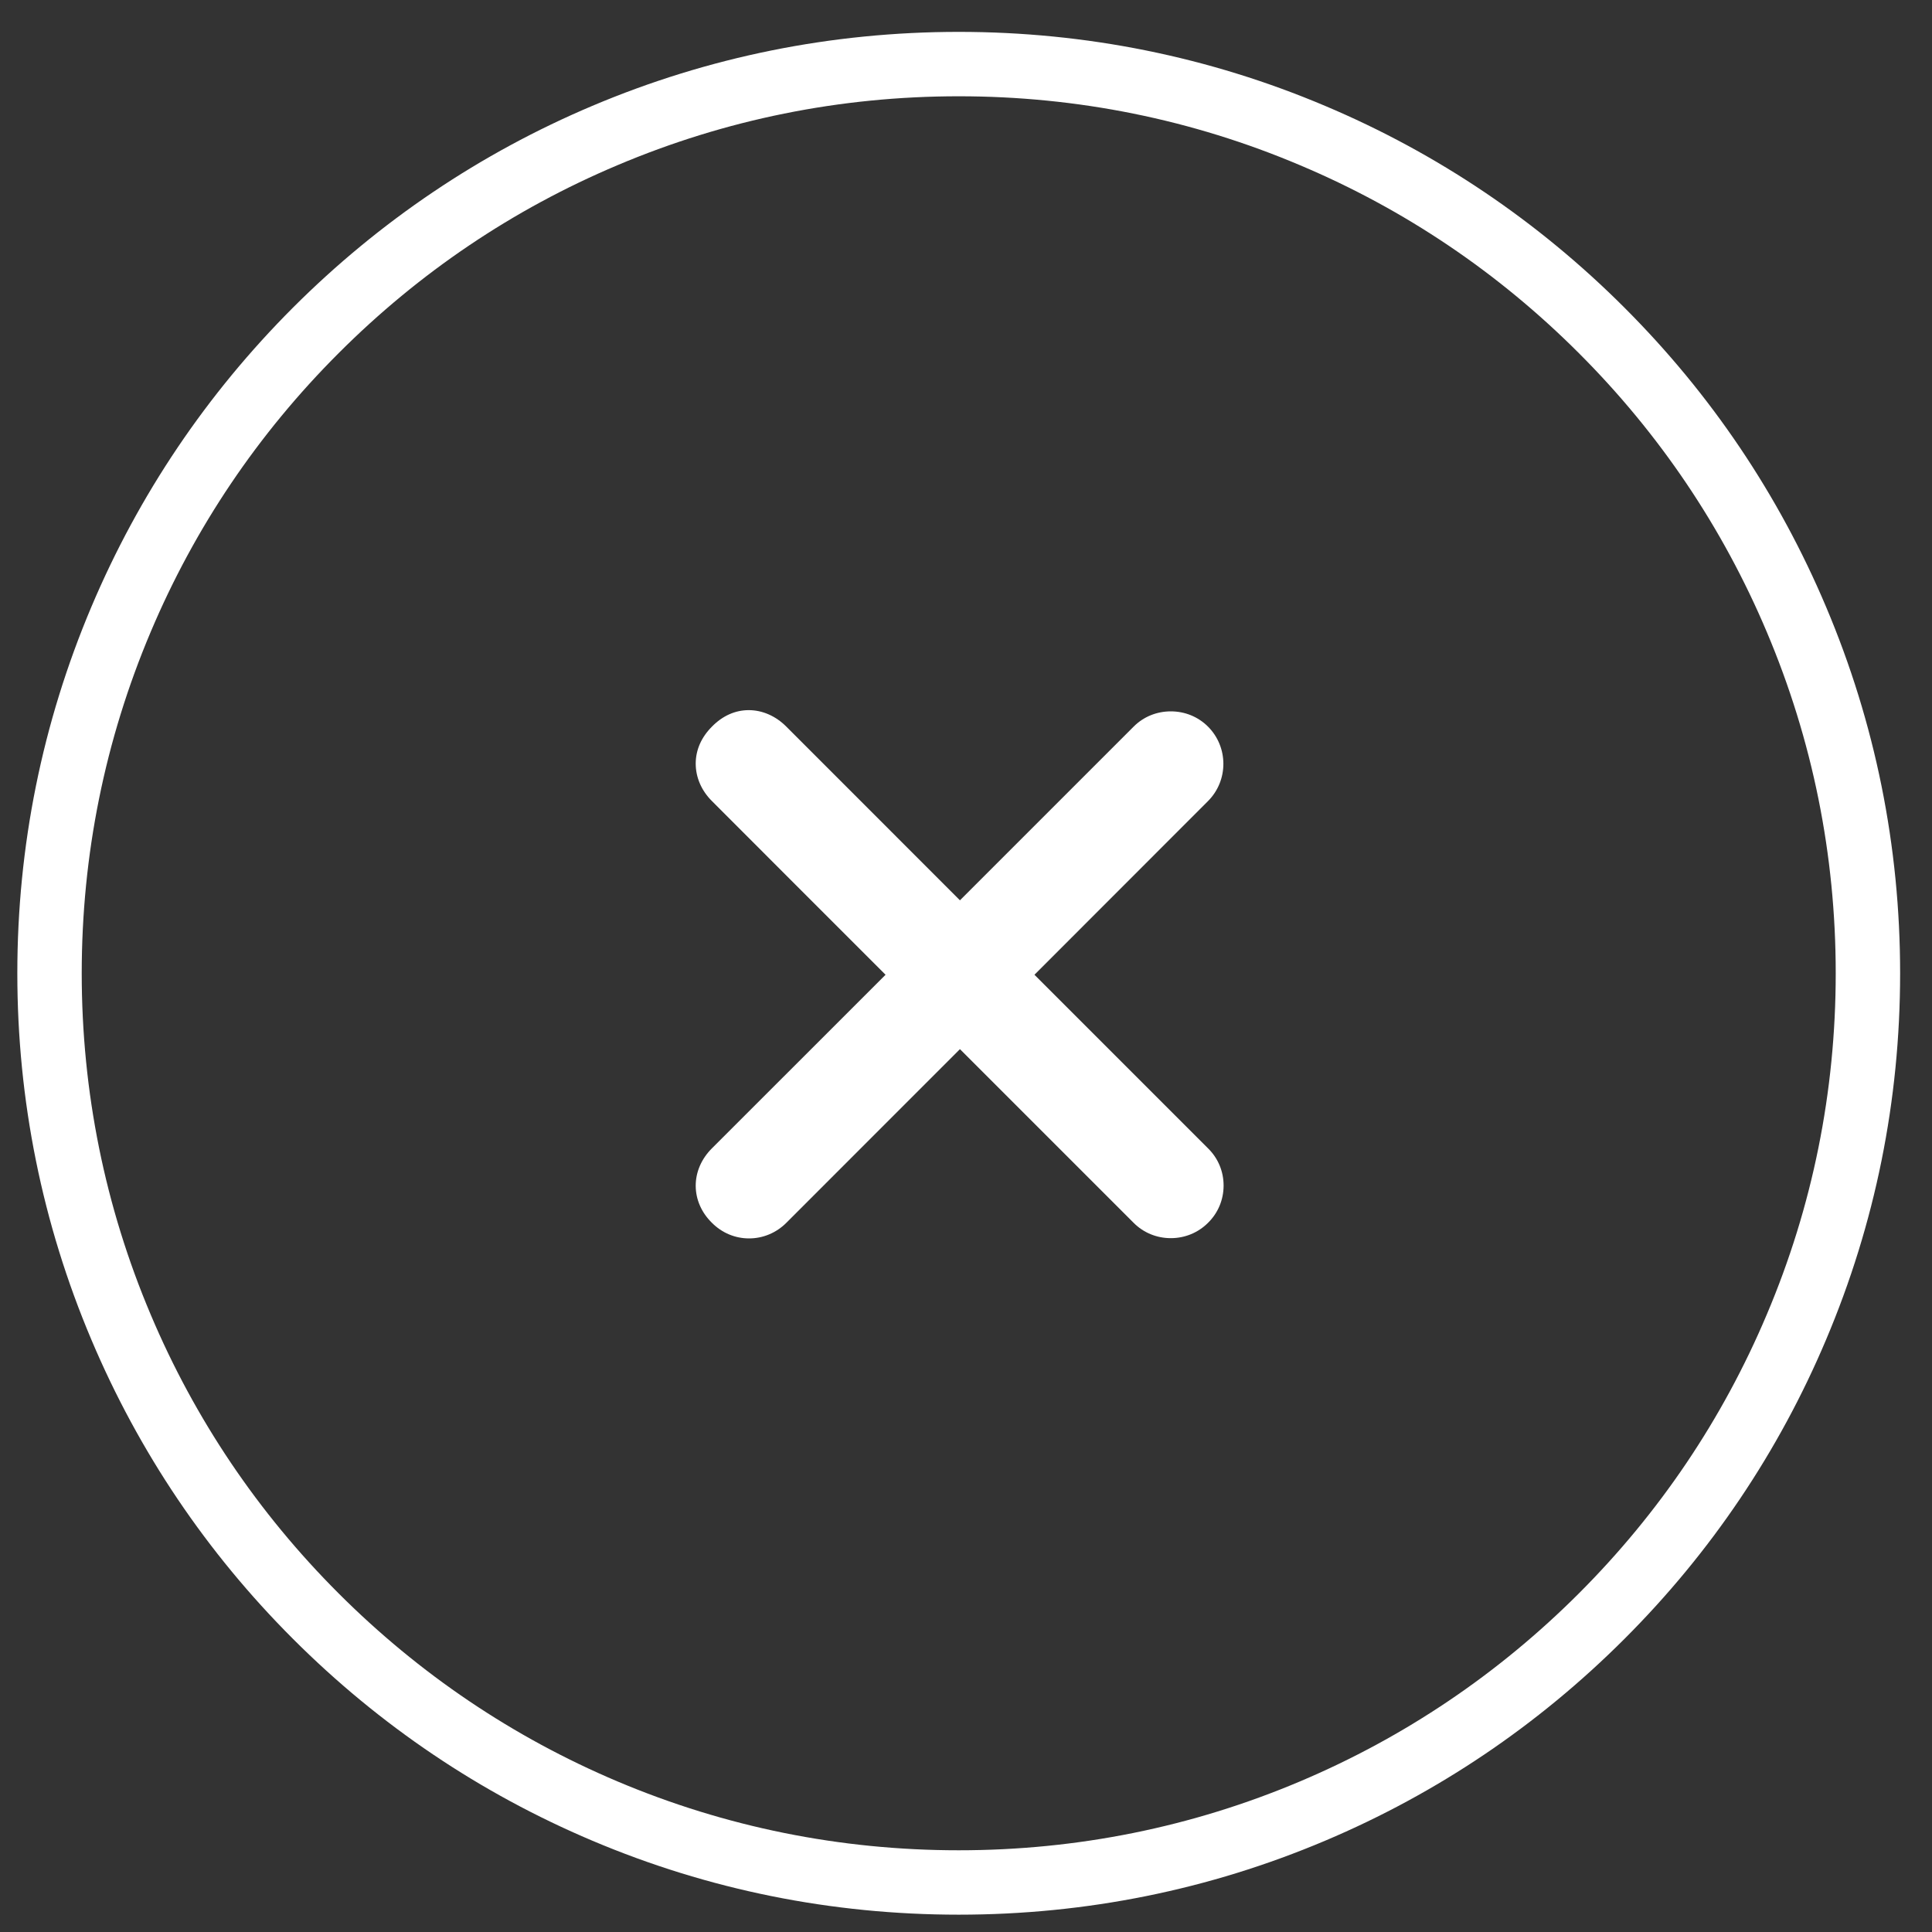 <svg xmlns="http://www.w3.org/2000/svg" width="30" height="30" viewBox="0 0 30 30">
  <rect x="0" y="0" width="30" height="30" fill="#333333" stroke="none"/>
  <defs>
    <style>
      .a,
      .b {
        fill: #fff;
      }

      .a {
        stroke: #fff;
        opacity: 0;
      }

      .c,
      .e {
        stroke: none;
      }

      .d {
        fill: none;
      }

      .e {
        fill: #fff;
      }
    </style>
  </defs>
  <g transform="translate(-3790.445 -4132.219)">
    <g class="a" transform="translate(3791.445 4133.219)">
      <rect class="c" width="28" height="28" />
      <rect class="d" x="-0.5" y="-0.5" width="29" height="29" />
    </g>
    <g class="b" transform="translate(3791.714 4133.714)">
      <path class="e"
        d="M 13.618 27.236 C 15.458 27.236 17.241 26.876 18.919 26.166 C 20.54 25.48 21.997 24.498 23.248 23.247 C 24.498 21.997 25.48 20.541 26.165 18.918 C 26.876 17.241 27.236 15.457 27.236 13.618 C 27.236 11.779 26.876 9.996 26.165 8.317 C 25.48 6.695 24.498 5.238 23.248 3.989 C 21.997 2.737 20.54 1.755 18.919 1.071 C 17.241 0.36 15.458 3.108825694653206e-06 13.618 3.108825694653206e-06 C 11.779 3.108825694653206e-06 9.996 0.36 8.317 1.071 C 6.696 1.755 5.24 2.737 3.989 3.989 C 2.737 5.24 1.756 6.696 1.071 8.317 C 0.361 9.996 2.265319835714763e-06 11.779 2.265319835714763e-06 13.618 C 2.265319835714763e-06 15.457 0.361 17.241 1.071 18.918 C 1.756 20.54 2.738 21.997 3.989 23.247 C 5.24 24.498 6.696 25.48 8.317 26.166 C 9.996 26.876 11.779 27.236 13.618 27.236 M 10.357 9.532 C 10.569 9.532 10.777 9.623 10.941 9.788 L 13.637 12.485 L 16.334 9.788 C 16.486 9.635 16.692 9.551 16.911 9.551 C 17.131 9.551 17.336 9.635 17.489 9.788 C 17.807 10.107 17.807 10.625 17.489 10.944 L 14.794 13.641 L 17.489 16.336 C 17.645 16.489 17.731 16.694 17.731 16.914 C 17.731 17.134 17.645 17.34 17.489 17.493 C 17.336 17.646 17.131 17.731 16.911 17.731 C 16.691 17.731 16.486 17.646 16.334 17.493 L 13.637 14.796 L 10.941 17.493 C 10.785 17.649 10.579 17.735 10.362 17.735 C 10.145 17.735 9.941 17.649 9.786 17.493 C 9.624 17.335 9.535 17.131 9.534 16.92 C 9.533 16.707 9.622 16.499 9.786 16.336 C 10.116 16.006 12.458 13.664 12.482 13.641 L 12.466 13.625 C 12.067 13.226 10.06 11.22 9.786 10.944 C 9.623 10.782 9.534 10.576 9.534 10.362 C 9.534 10.151 9.621 9.953 9.786 9.788 C 9.95 9.62 10.148 9.532 10.357 9.532 M 13.618 28.236 C 11.645 28.236 9.73 27.85 7.928 27.087 C 6.188 26.351 4.624 25.297 3.281 23.954 C 1.94 22.614 0.887 21.051 0.15 19.308 C -0.613 17.505 -1 15.59 -1 13.618 C -1 11.646 -0.613 9.732 0.15 7.928 C 0.886 6.187 1.939 4.624 3.281 3.281 C 4.625 1.938 6.188 0.885 7.928 0.149 C 9.73 -0.613 11.645 -1 13.618 -1 C 15.592 -1 17.507 -0.613 19.309 0.15 C 21.049 0.885 22.613 1.939 23.955 3.282 C 25.297 4.623 26.35 6.186 27.086 7.928 C 27.849 9.73 28.236 11.645 28.236 13.618 C 28.236 15.592 27.849 17.506 27.086 19.308 C 26.351 21.048 25.298 22.612 23.955 23.954 C 22.612 25.297 21.049 26.351 19.309 27.087 C 17.507 27.85 15.592 28.236 13.618 28.236 Z" />
    </g>
  </g>
</svg>